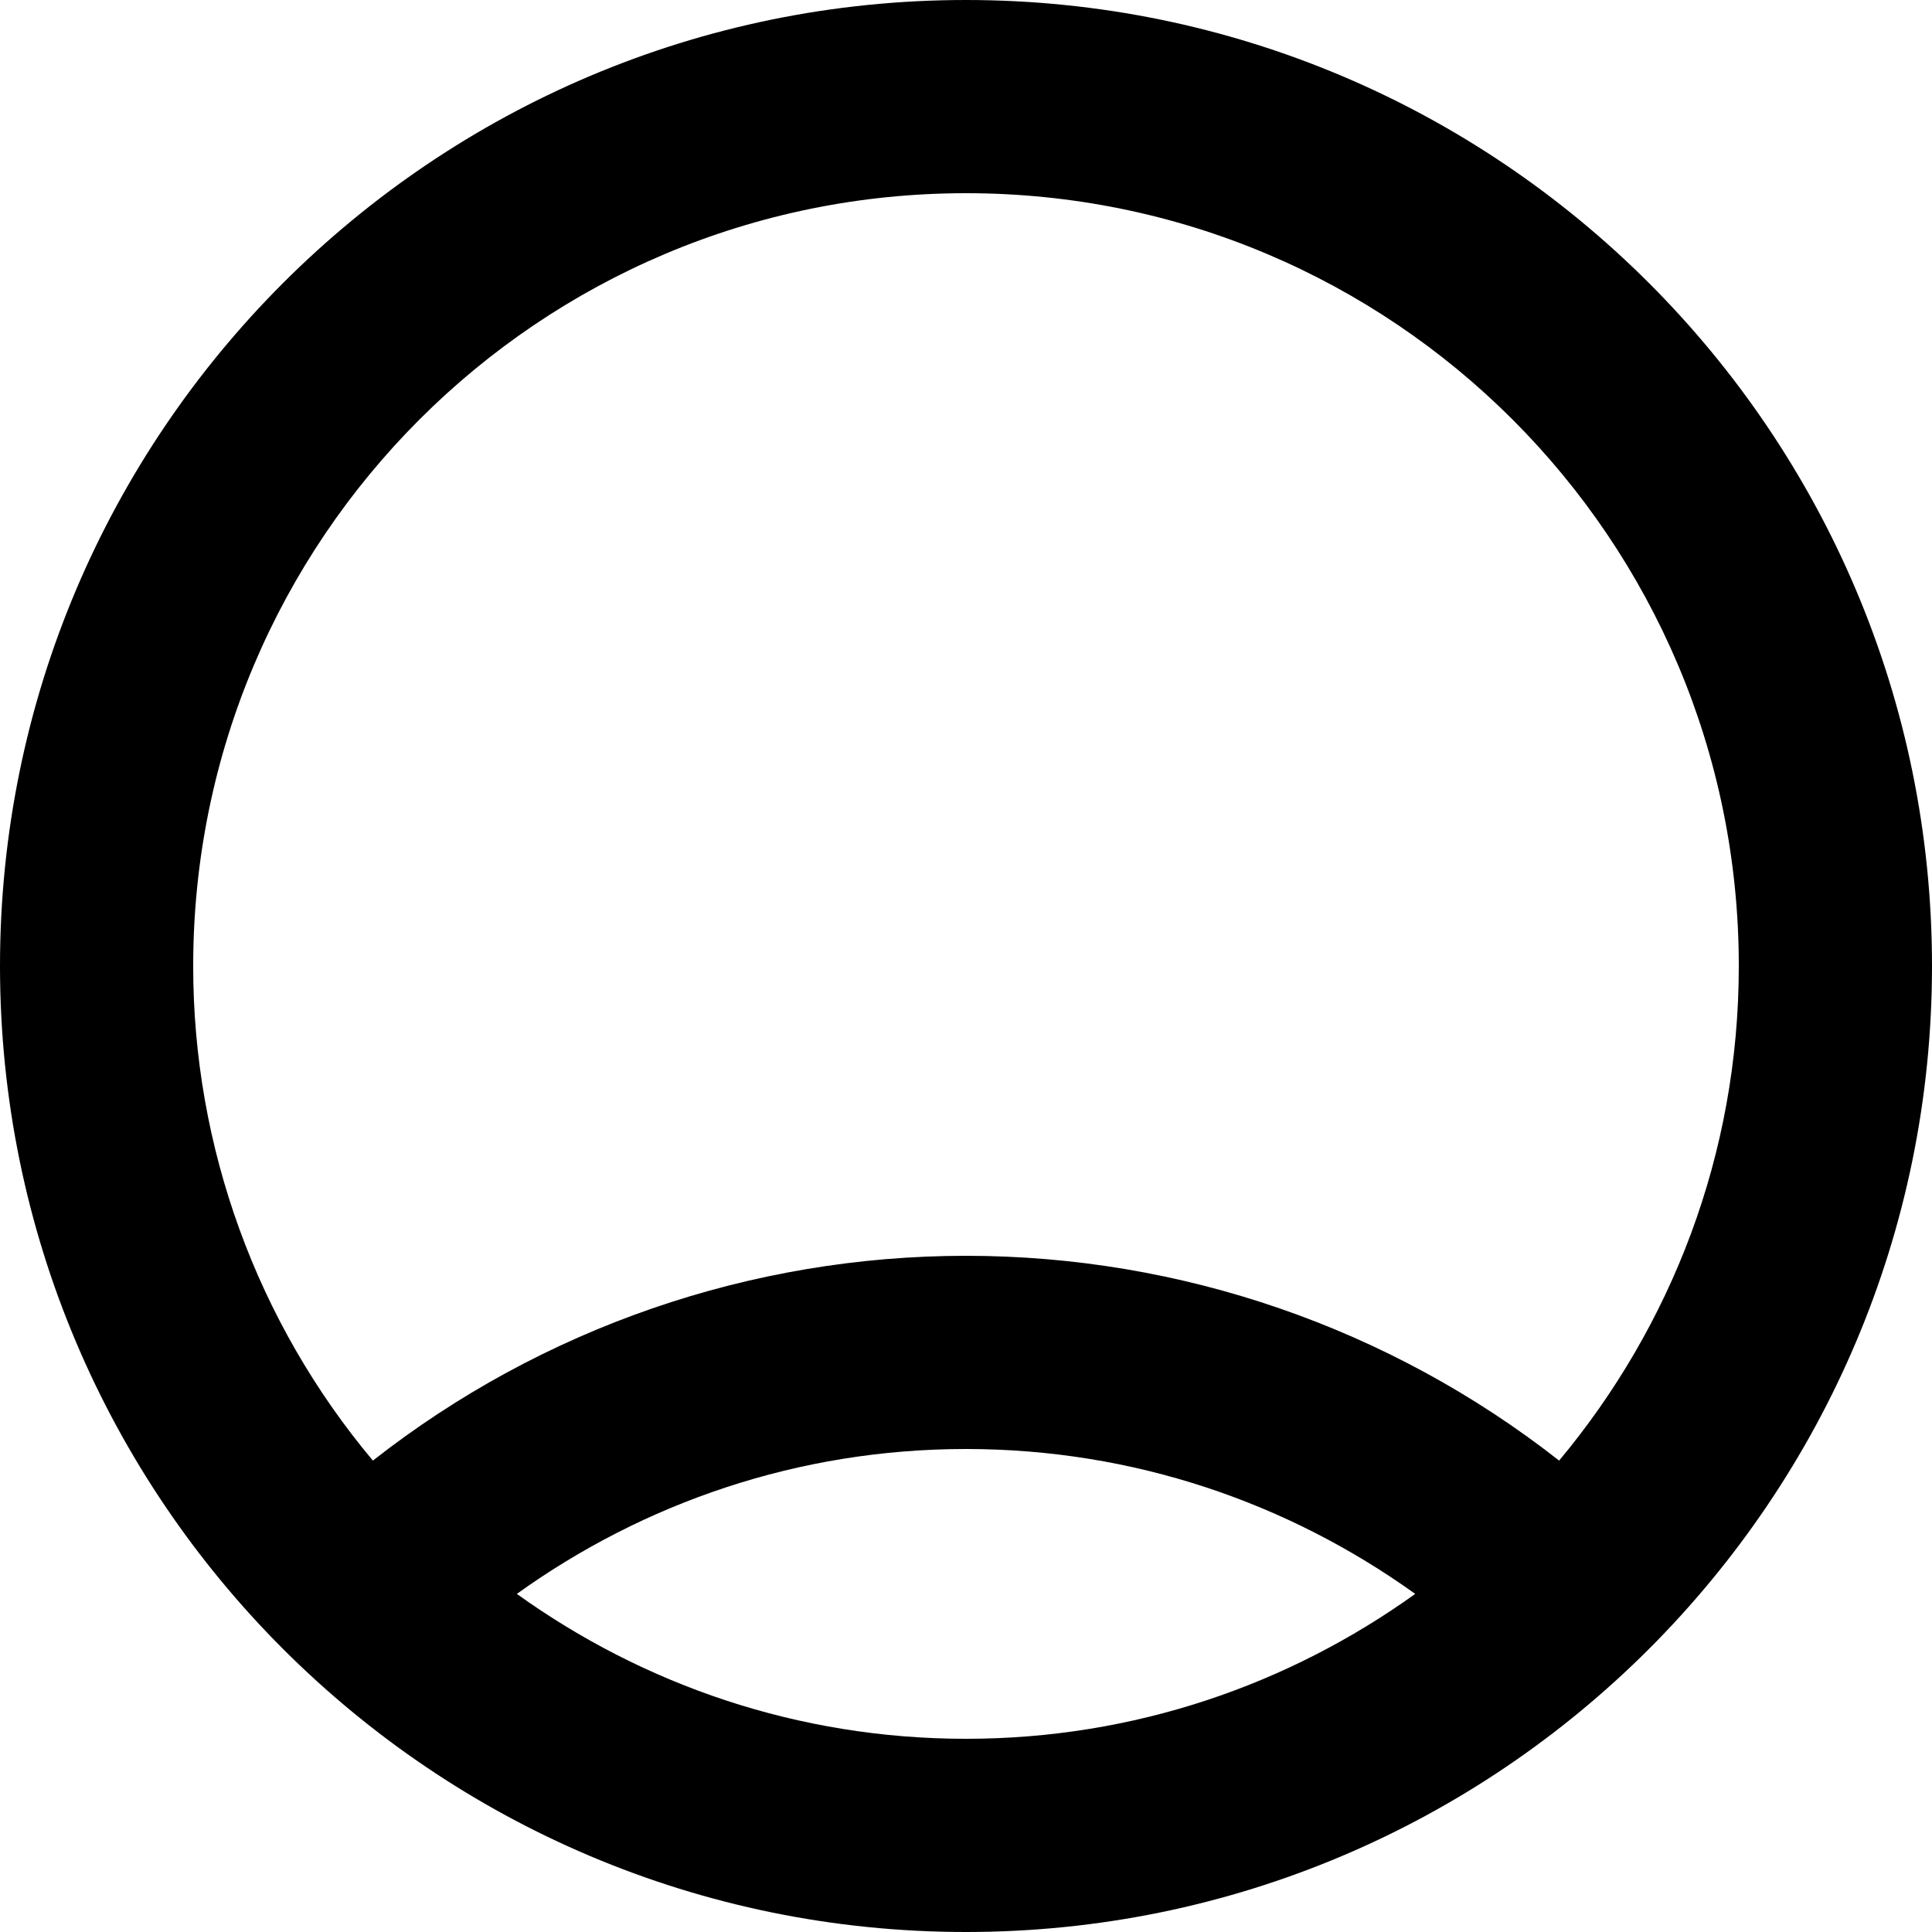 <svg width="29" height="29" viewBox="0 0 29 29" fill="none" xmlns="http://www.w3.org/2000/svg">
<path id="Vector" d="M14.5 0C6.496 0 0 6.496 0 14.5C0 22.504 6.496 29 14.5 29C22.504 29 29 22.504 29 14.5C29 6.496 22.504 0 14.5 0ZM7.758 23.925C9.657 22.562 11.977 21.75 14.5 21.75C17.023 21.75 19.343 22.562 21.243 23.925C19.343 25.288 17.023 26.1 14.5 26.1C11.977 26.1 9.657 25.288 7.758 23.925ZM23.403 21.924C20.863 19.932 17.728 18.85 14.5 18.85C11.272 18.85 8.137 19.932 5.597 21.924C3.853 19.844 2.898 17.215 2.9 14.5C2.9 8.091 8.091 2.9 14.5 2.9C20.909 2.9 26.1 8.091 26.1 14.5C26.1 17.328 25.085 19.909 23.403 21.924Z" fill="black"/>
</svg>
